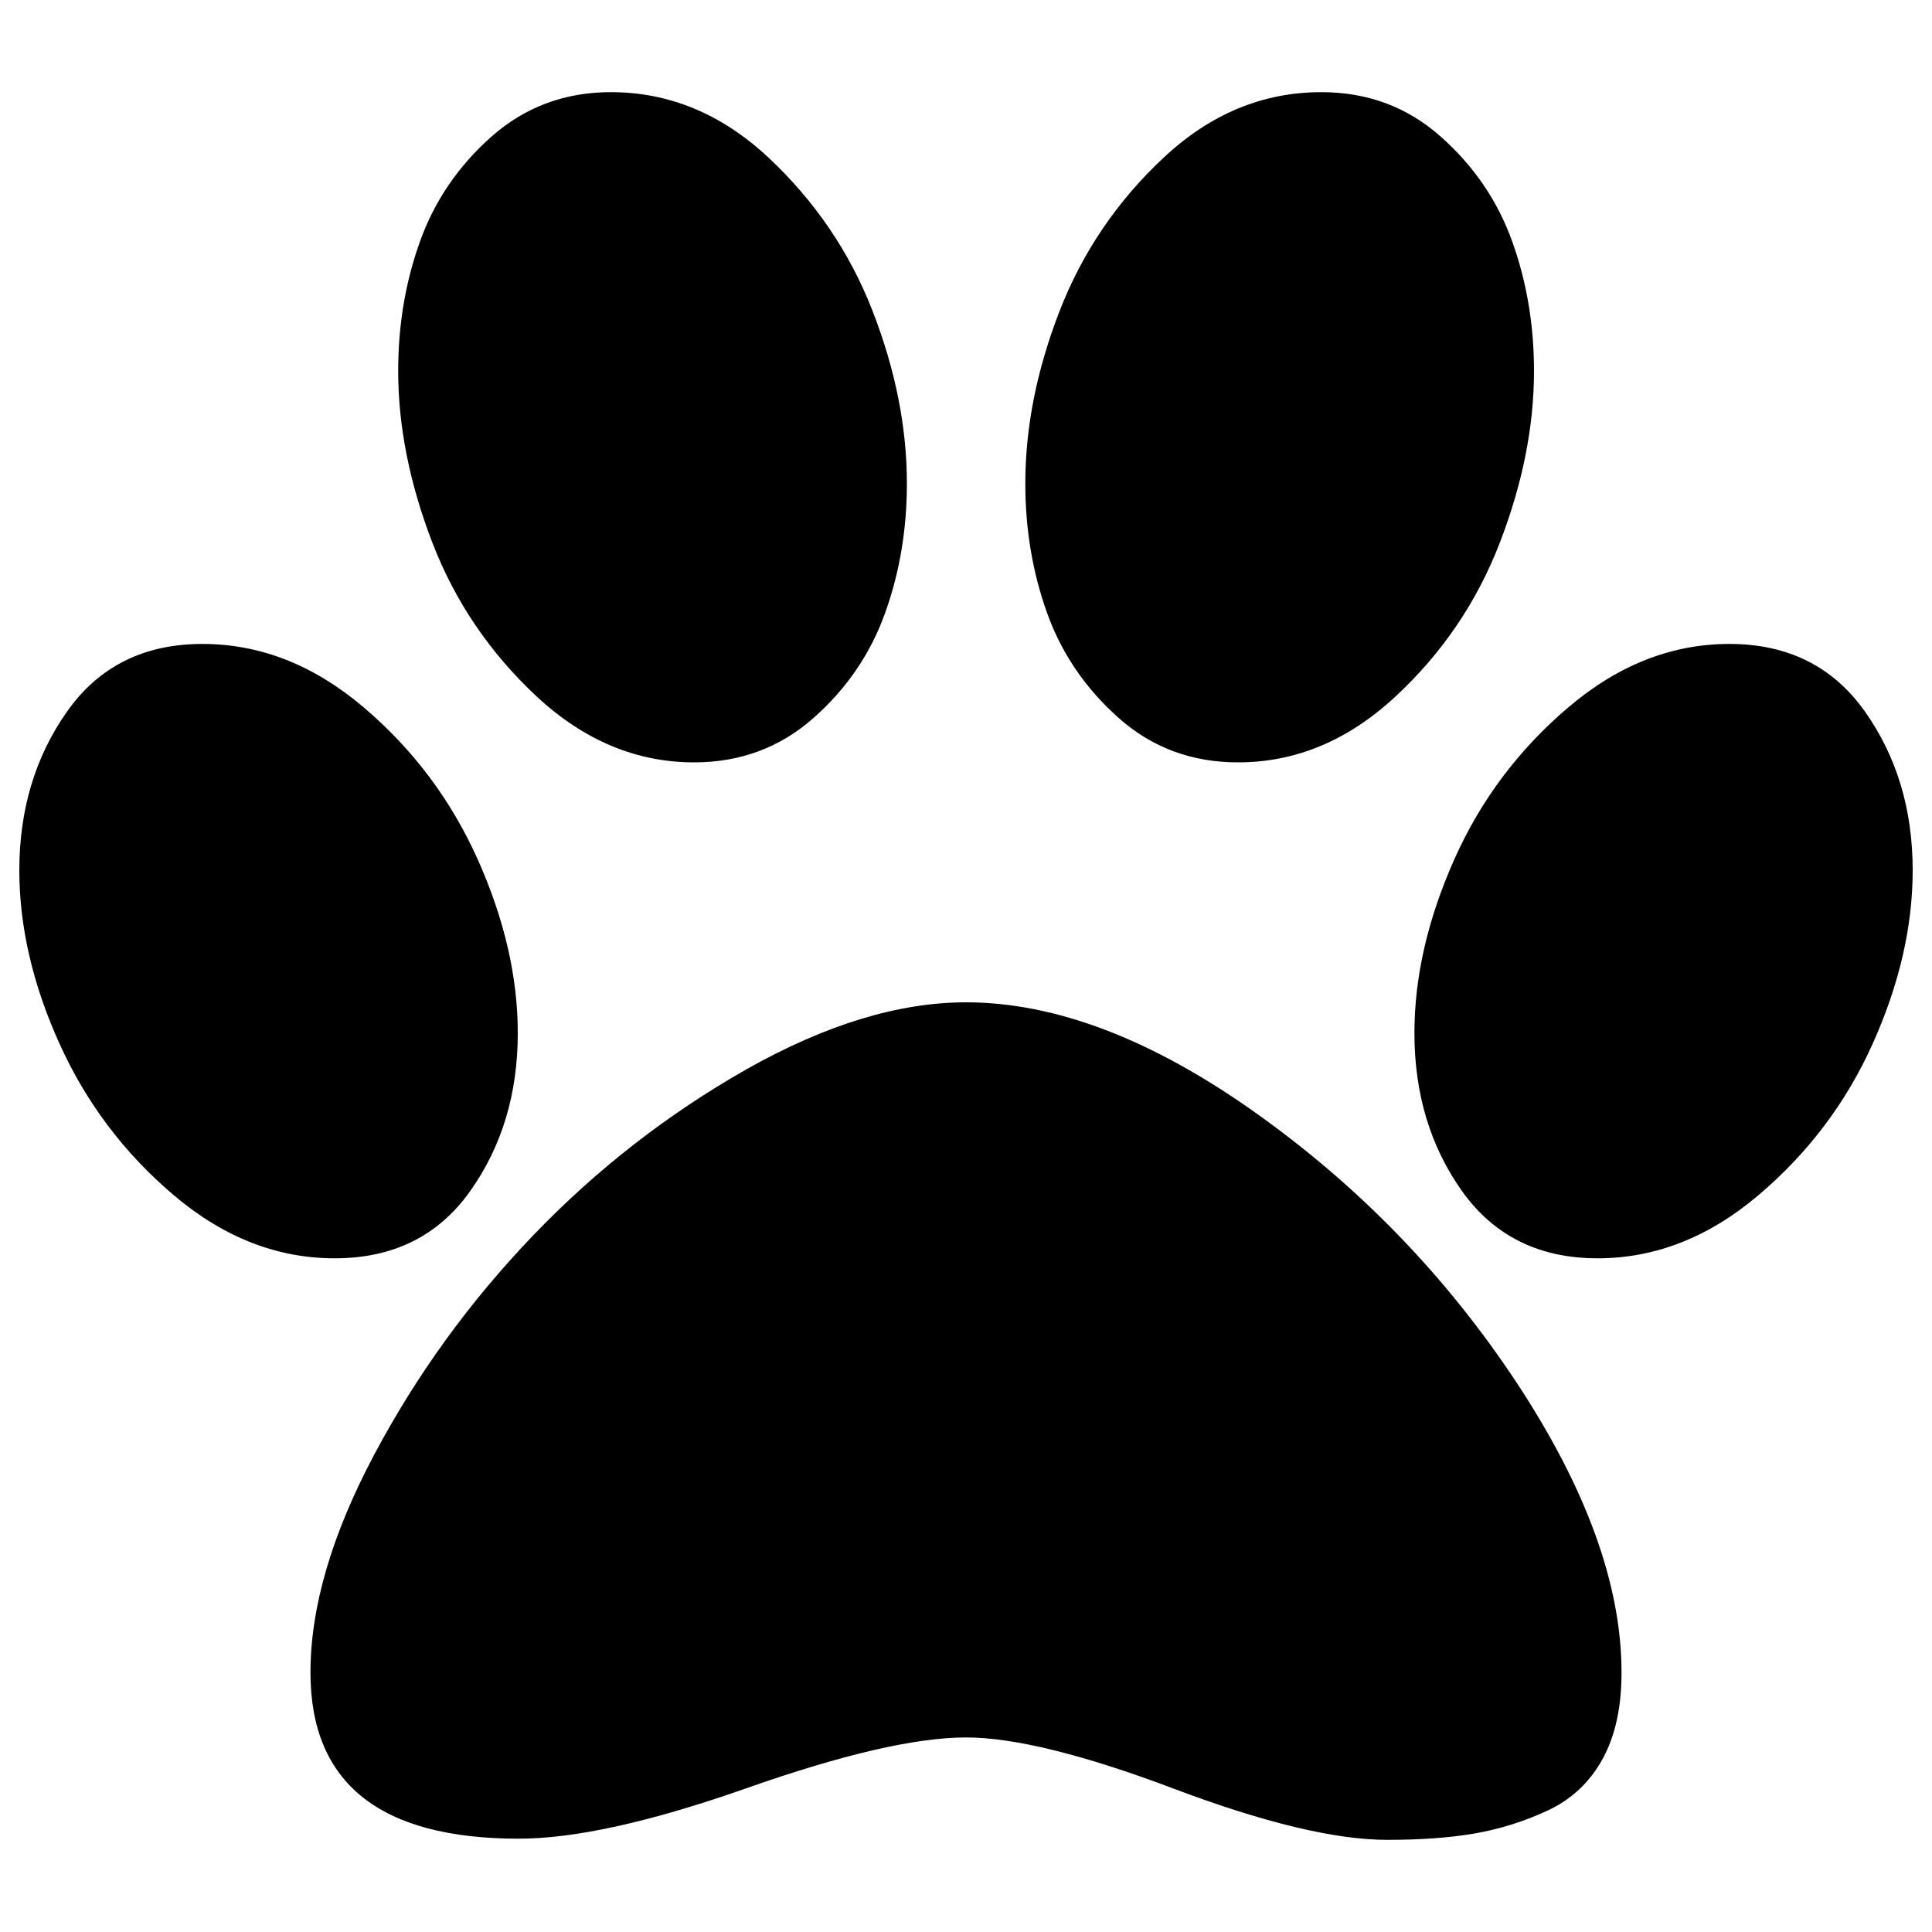 <?xml version="1.0" encoding="utf-8"?>
<!-- Svg Vector Icons : http://www.onlinewebfonts.com/icon -->
<!DOCTYPE svg PUBLIC "-//W3C//DTD SVG 1.1//EN" "http://www.w3.org/Graphics/SVG/1.1/DTD/svg11.dtd">
<svg version="1.1" xmlns="http://www.w3.org/2000/svg" xmlns:xlink="http://www.w3.org/1999/xlink" x="0px" y="0px" viewBox="0 0 1000 1000" enable-background="new 0 0 1000 1000" xml:space="preserve">
<g><g><path d="M469.4,250.3c0,23.6-3.7,45.8-11.2,66.8c-7.5,21-19.8,39.2-37.1,54.5c-17.3,15.3-37.9,23-61.8,23c-29.8,0-56.9-11.3-81.3-33.9c-24.3-22.6-42.4-49.2-54.2-79.8c-11.8-30.6-17.7-60.3-17.7-88.9c0-23.6,3.7-45.8,11.2-66.8c7.5-21,19.8-39.2,37.1-54.5c17.3-15.3,37.9-23,61.8-23c30.2,0,57.4,11.3,81.6,33.9c24.1,22.6,42.1,49.1,53.9,79.5C463.5,191.5,469.4,221.2,469.4,250.3L469.4,250.3z M268,534.7c0,31.4-8.2,58.7-24.7,81.9c-16.5,23.2-39.9,34.7-70.1,34.7c-29.8,0-57.6-10.9-83.3-32.7s-45.4-48-59.2-78.6S10,479.6,10,450.5c0-31.4,8.2-58.8,24.7-82.2c16.5-23.4,39.9-35,70.1-35c29.8,0,57.6,10.9,83.3,32.7s45.4,48.1,59.2,78.9C261.1,475.8,268,505.7,268,534.7z M500,518.8c46.3,0,96.4,19.1,150.2,57.4c53.8,38.3,98.7,84.8,134.9,139.6c36.1,54.8,54.2,104.7,54.2,149.9c0,18.1-3.3,33.1-10,45.1c-6.7,12-16.2,20.8-28.6,26.5c-12.4,5.7-25,9.6-38,11.8c-13,2.2-27.9,3.2-44.8,3.2c-26.7,0-63.5-8.8-110.4-26.5c-46.9-17.7-82.7-26.5-107.5-26.5c-25.9,0-63.7,8.7-113.4,26.2s-89,26.2-118.1,26.2c-71.9,0-107.8-28.7-107.8-86c0-33.8,11-71.4,33-112.8s49.4-79.2,82.2-113.4c32.8-34.2,69.6-62.8,110.4-86C427.2,530.4,465.1,518.8,500,518.8L500,518.8z M640.8,394.6c-24,0-44.6-7.7-61.8-23s-29.6-33.5-37.1-54.5c-7.5-21-11.2-43.3-11.2-66.8c0-29.1,5.9-58.8,17.7-89.2c11.8-30.4,29.7-56.9,53.9-79.5c24.1-22.6,51.3-33.9,81.6-33.9c24,0,44.6,7.7,61.8,23c17.3,15.3,29.6,33.5,37.1,54.5c7.5,21,11.2,43.3,11.2,66.8c0,28.7-5.9,58.3-17.7,88.9c-11.8,30.6-29.8,57.2-54.2,79.8C697.7,383.3,670.6,394.6,640.8,394.6L640.8,394.6z M895.2,333.3c30.2,0,53.6,11.7,70.1,35c16.5,23.4,24.7,50.7,24.7,82.2c0,29.1-6.9,58.9-20.6,89.5c-13.7,30.6-33.5,56.8-59.2,78.6c-25.7,21.8-53.5,32.7-83.3,32.7c-30.2,0-53.6-11.6-70.1-34.7c-16.5-23.2-24.7-50.5-24.7-81.9c0-29.1,6.9-59,20.6-89.8c13.7-30.8,33.5-57.1,59.2-78.9C837.6,344.2,865.3,333.3,895.2,333.3z"/></g></g>
</svg>